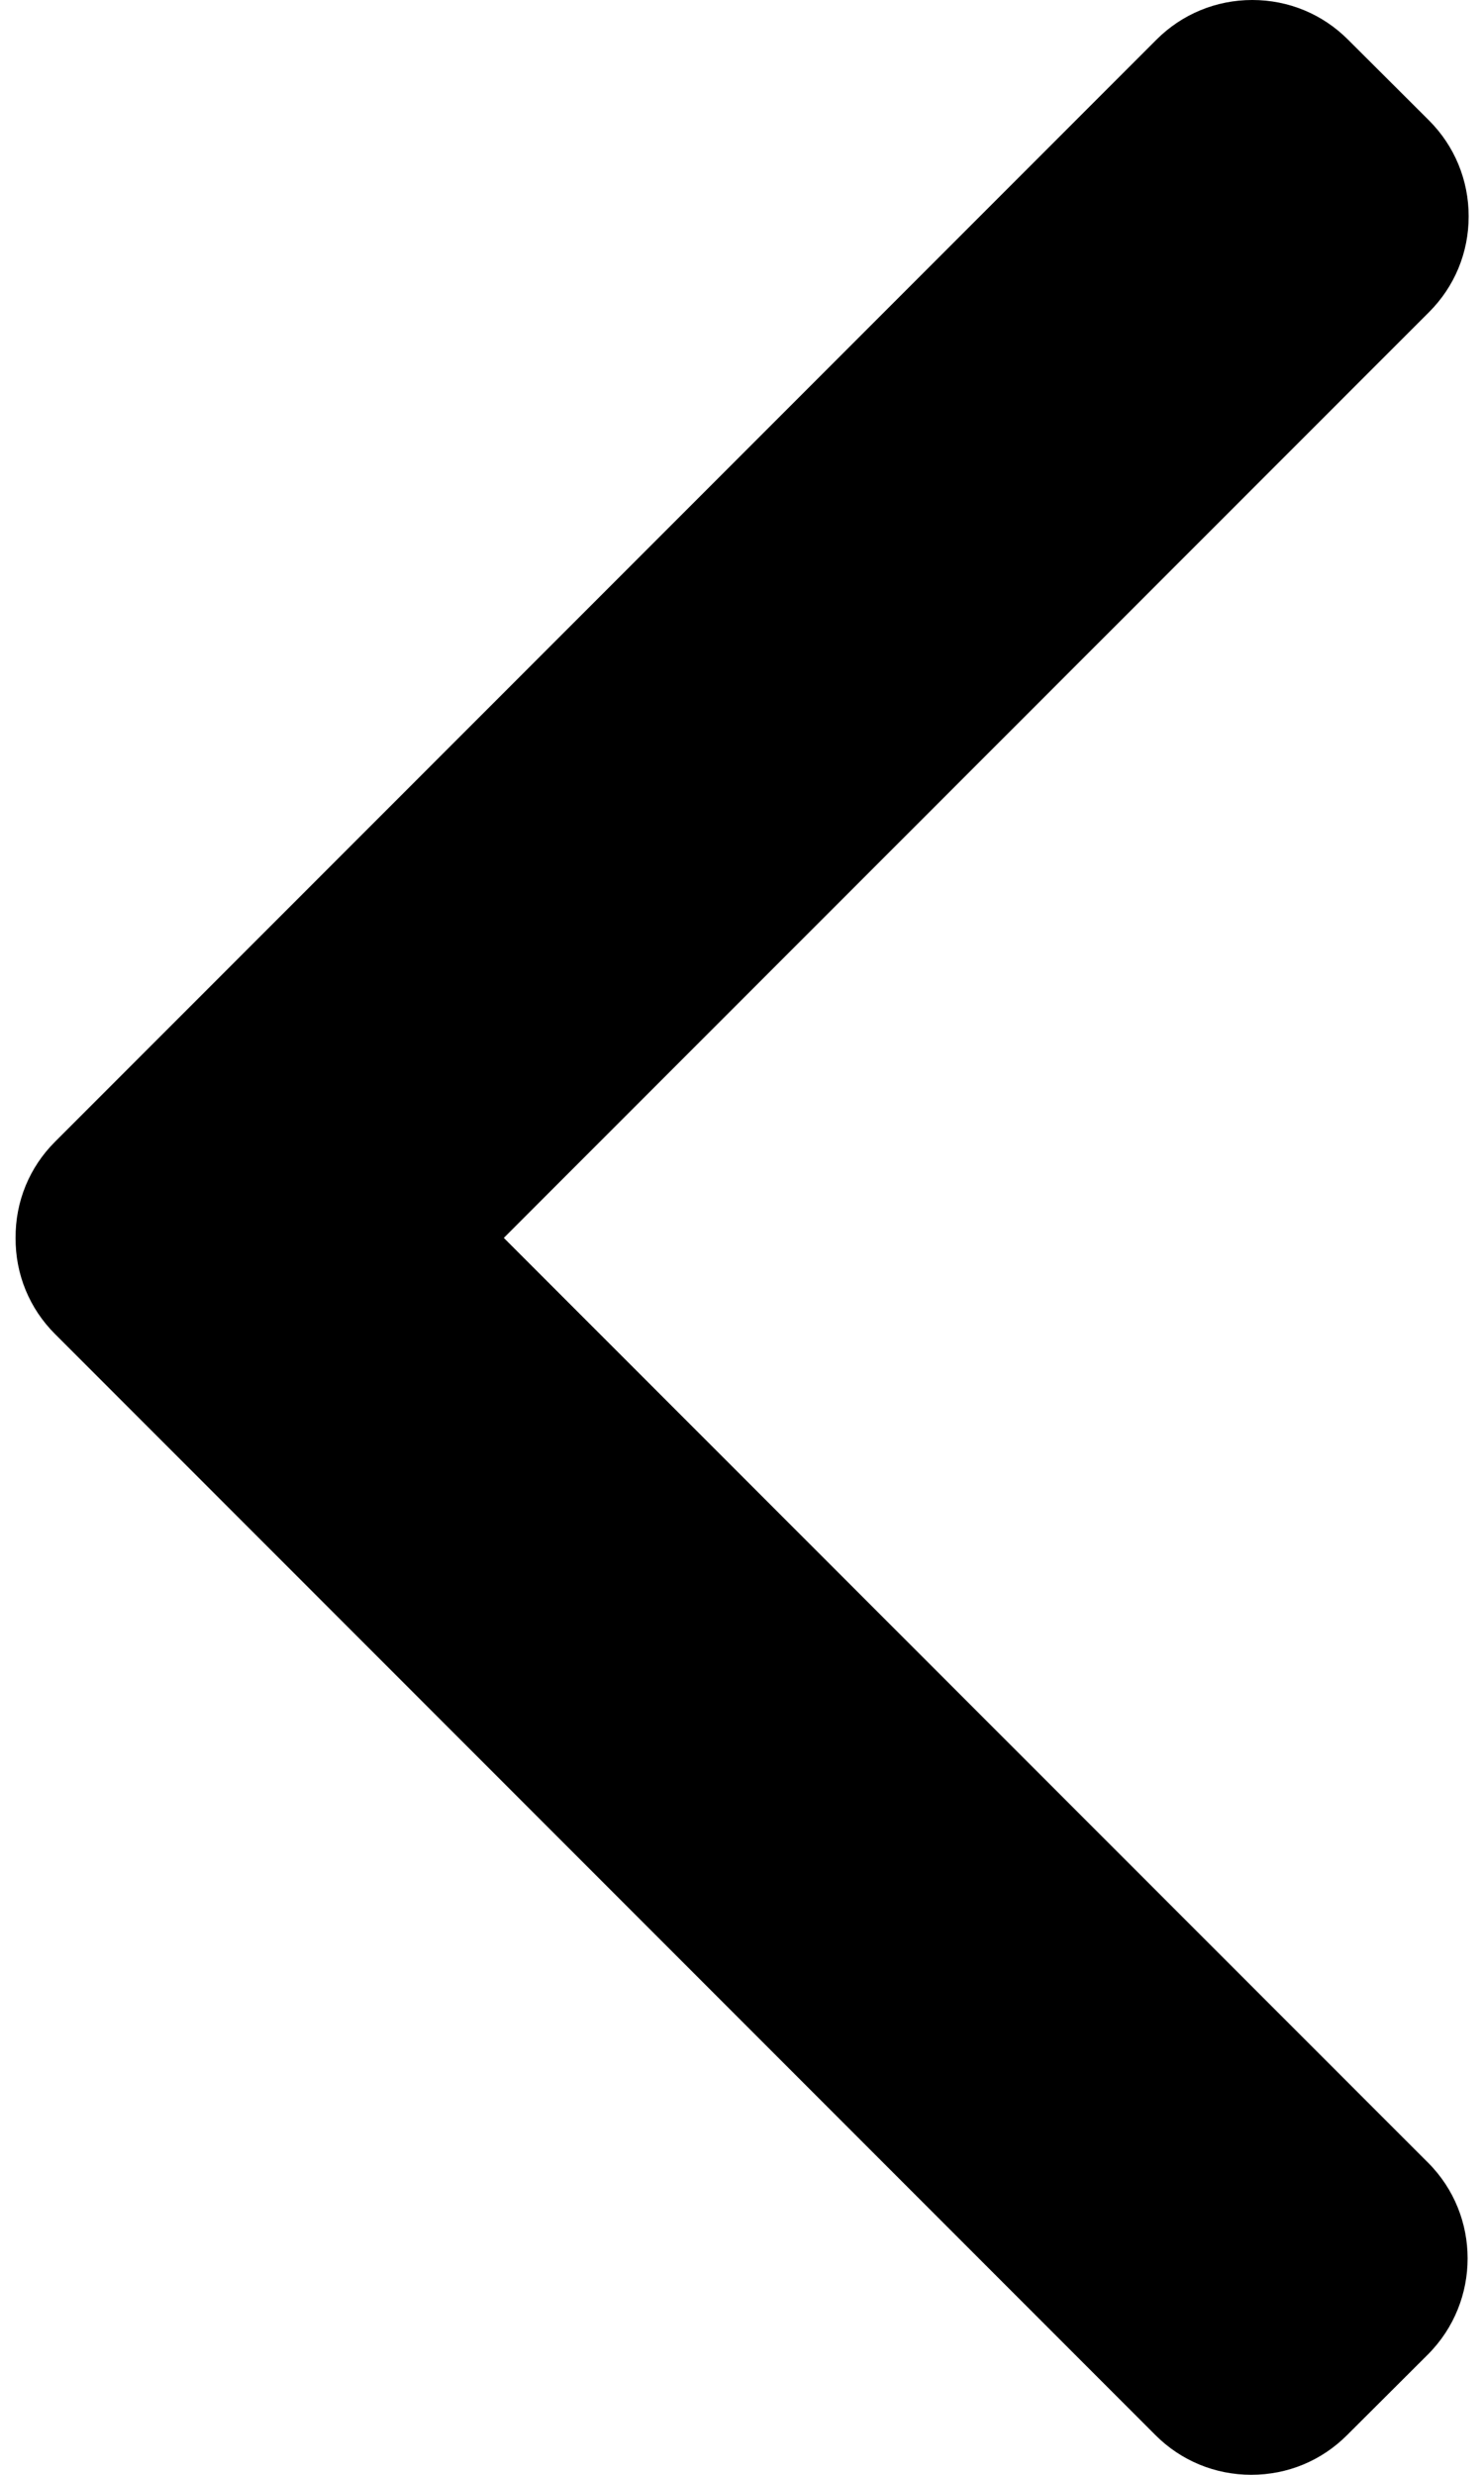 <svg width="6" height="10" viewBox="0 0 6 10" fill="none" xmlns="http://www.w3.org/2000/svg">
<path d="M0.222 5.39L4.672 9.84C4.775 9.943 4.913 10 5.059 10C5.206 10 5.343 9.943 5.446 9.84L5.774 9.513C5.987 9.299 5.987 8.952 5.774 8.739L2.037 5.002L5.778 1.261C5.881 1.158 5.938 1.021 5.938 0.874C5.938 0.728 5.881 0.59 5.778 0.487L5.45 0.16C5.347 0.057 5.21 6.14921e-07 5.063 6.02114e-07C4.917 5.89306e-07 4.779 0.057 4.676 0.16L0.222 4.614C0.119 4.717 0.062 4.855 0.063 5.002C0.062 5.149 0.119 5.287 0.222 5.39Z" fill="black"/>
</svg>
